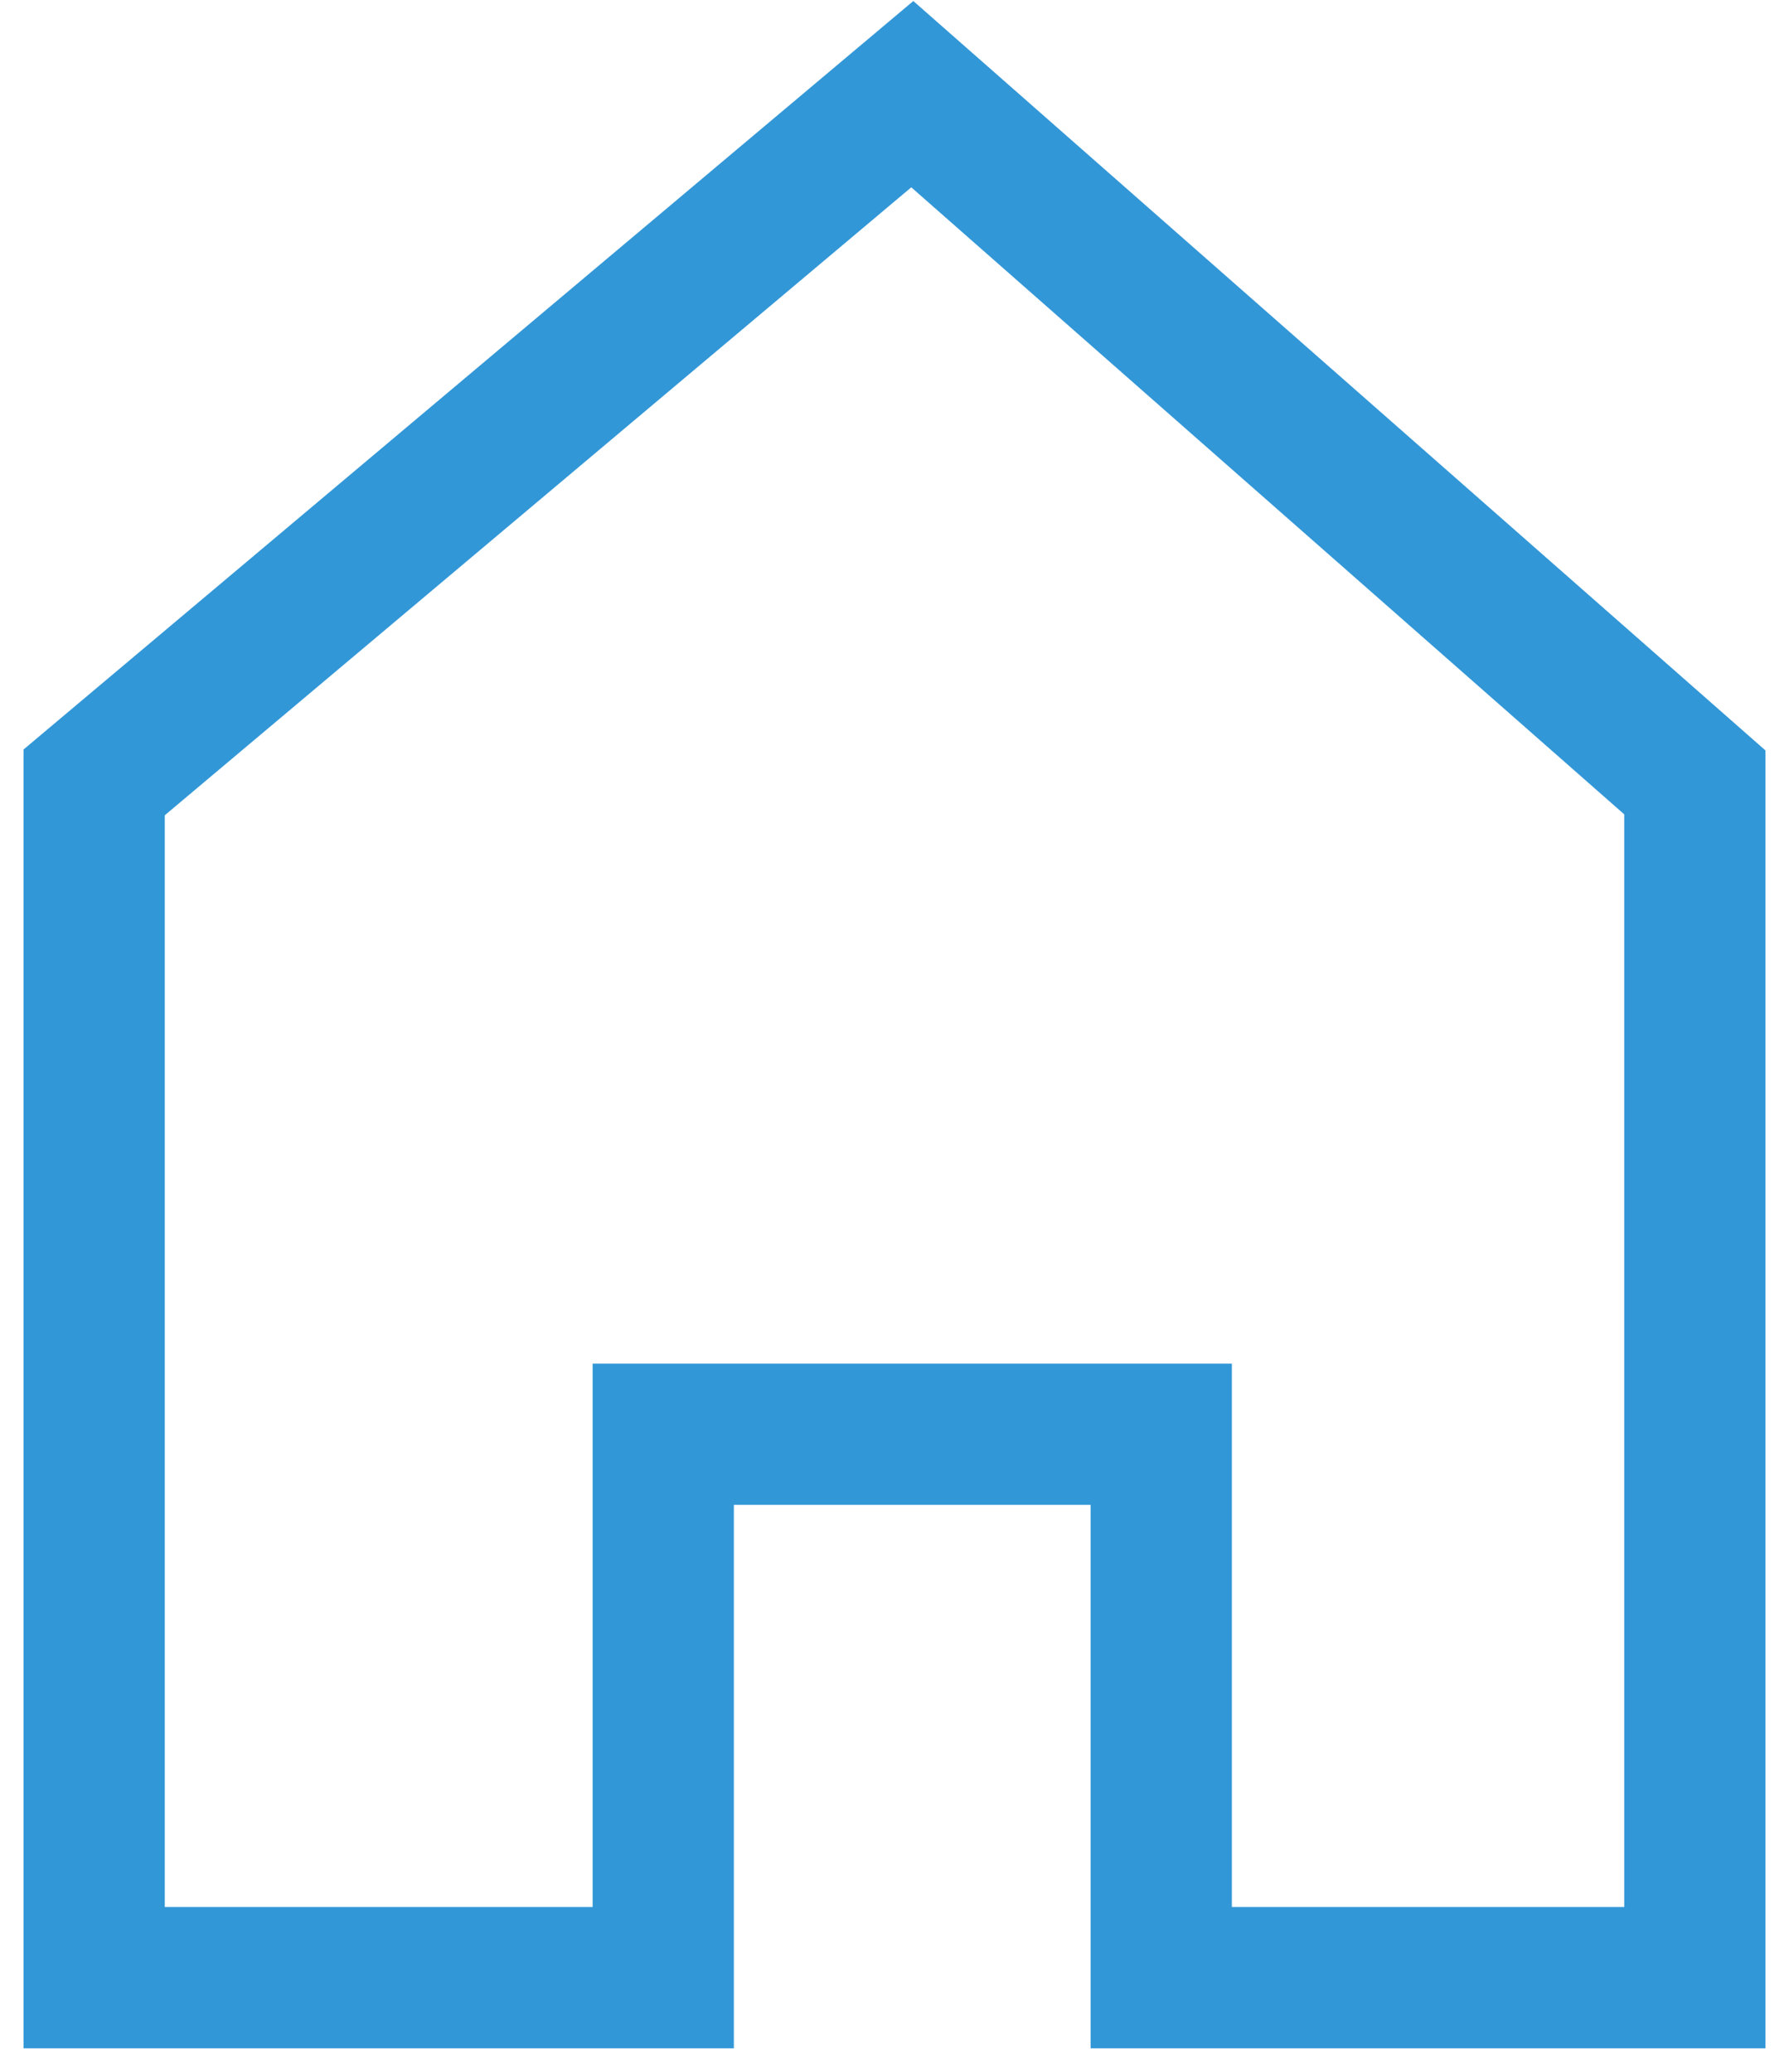 <svg width="19" height="22" viewBox="0 0 19 22" fill="none" xmlns="http://www.w3.org/2000/svg"><path d="M1 21V8.308L9.689 1 18 8.308V21h-5.667v-5.77H7.044V21H1z" stroke="#3297D7" stroke-width="1.5"/></svg>